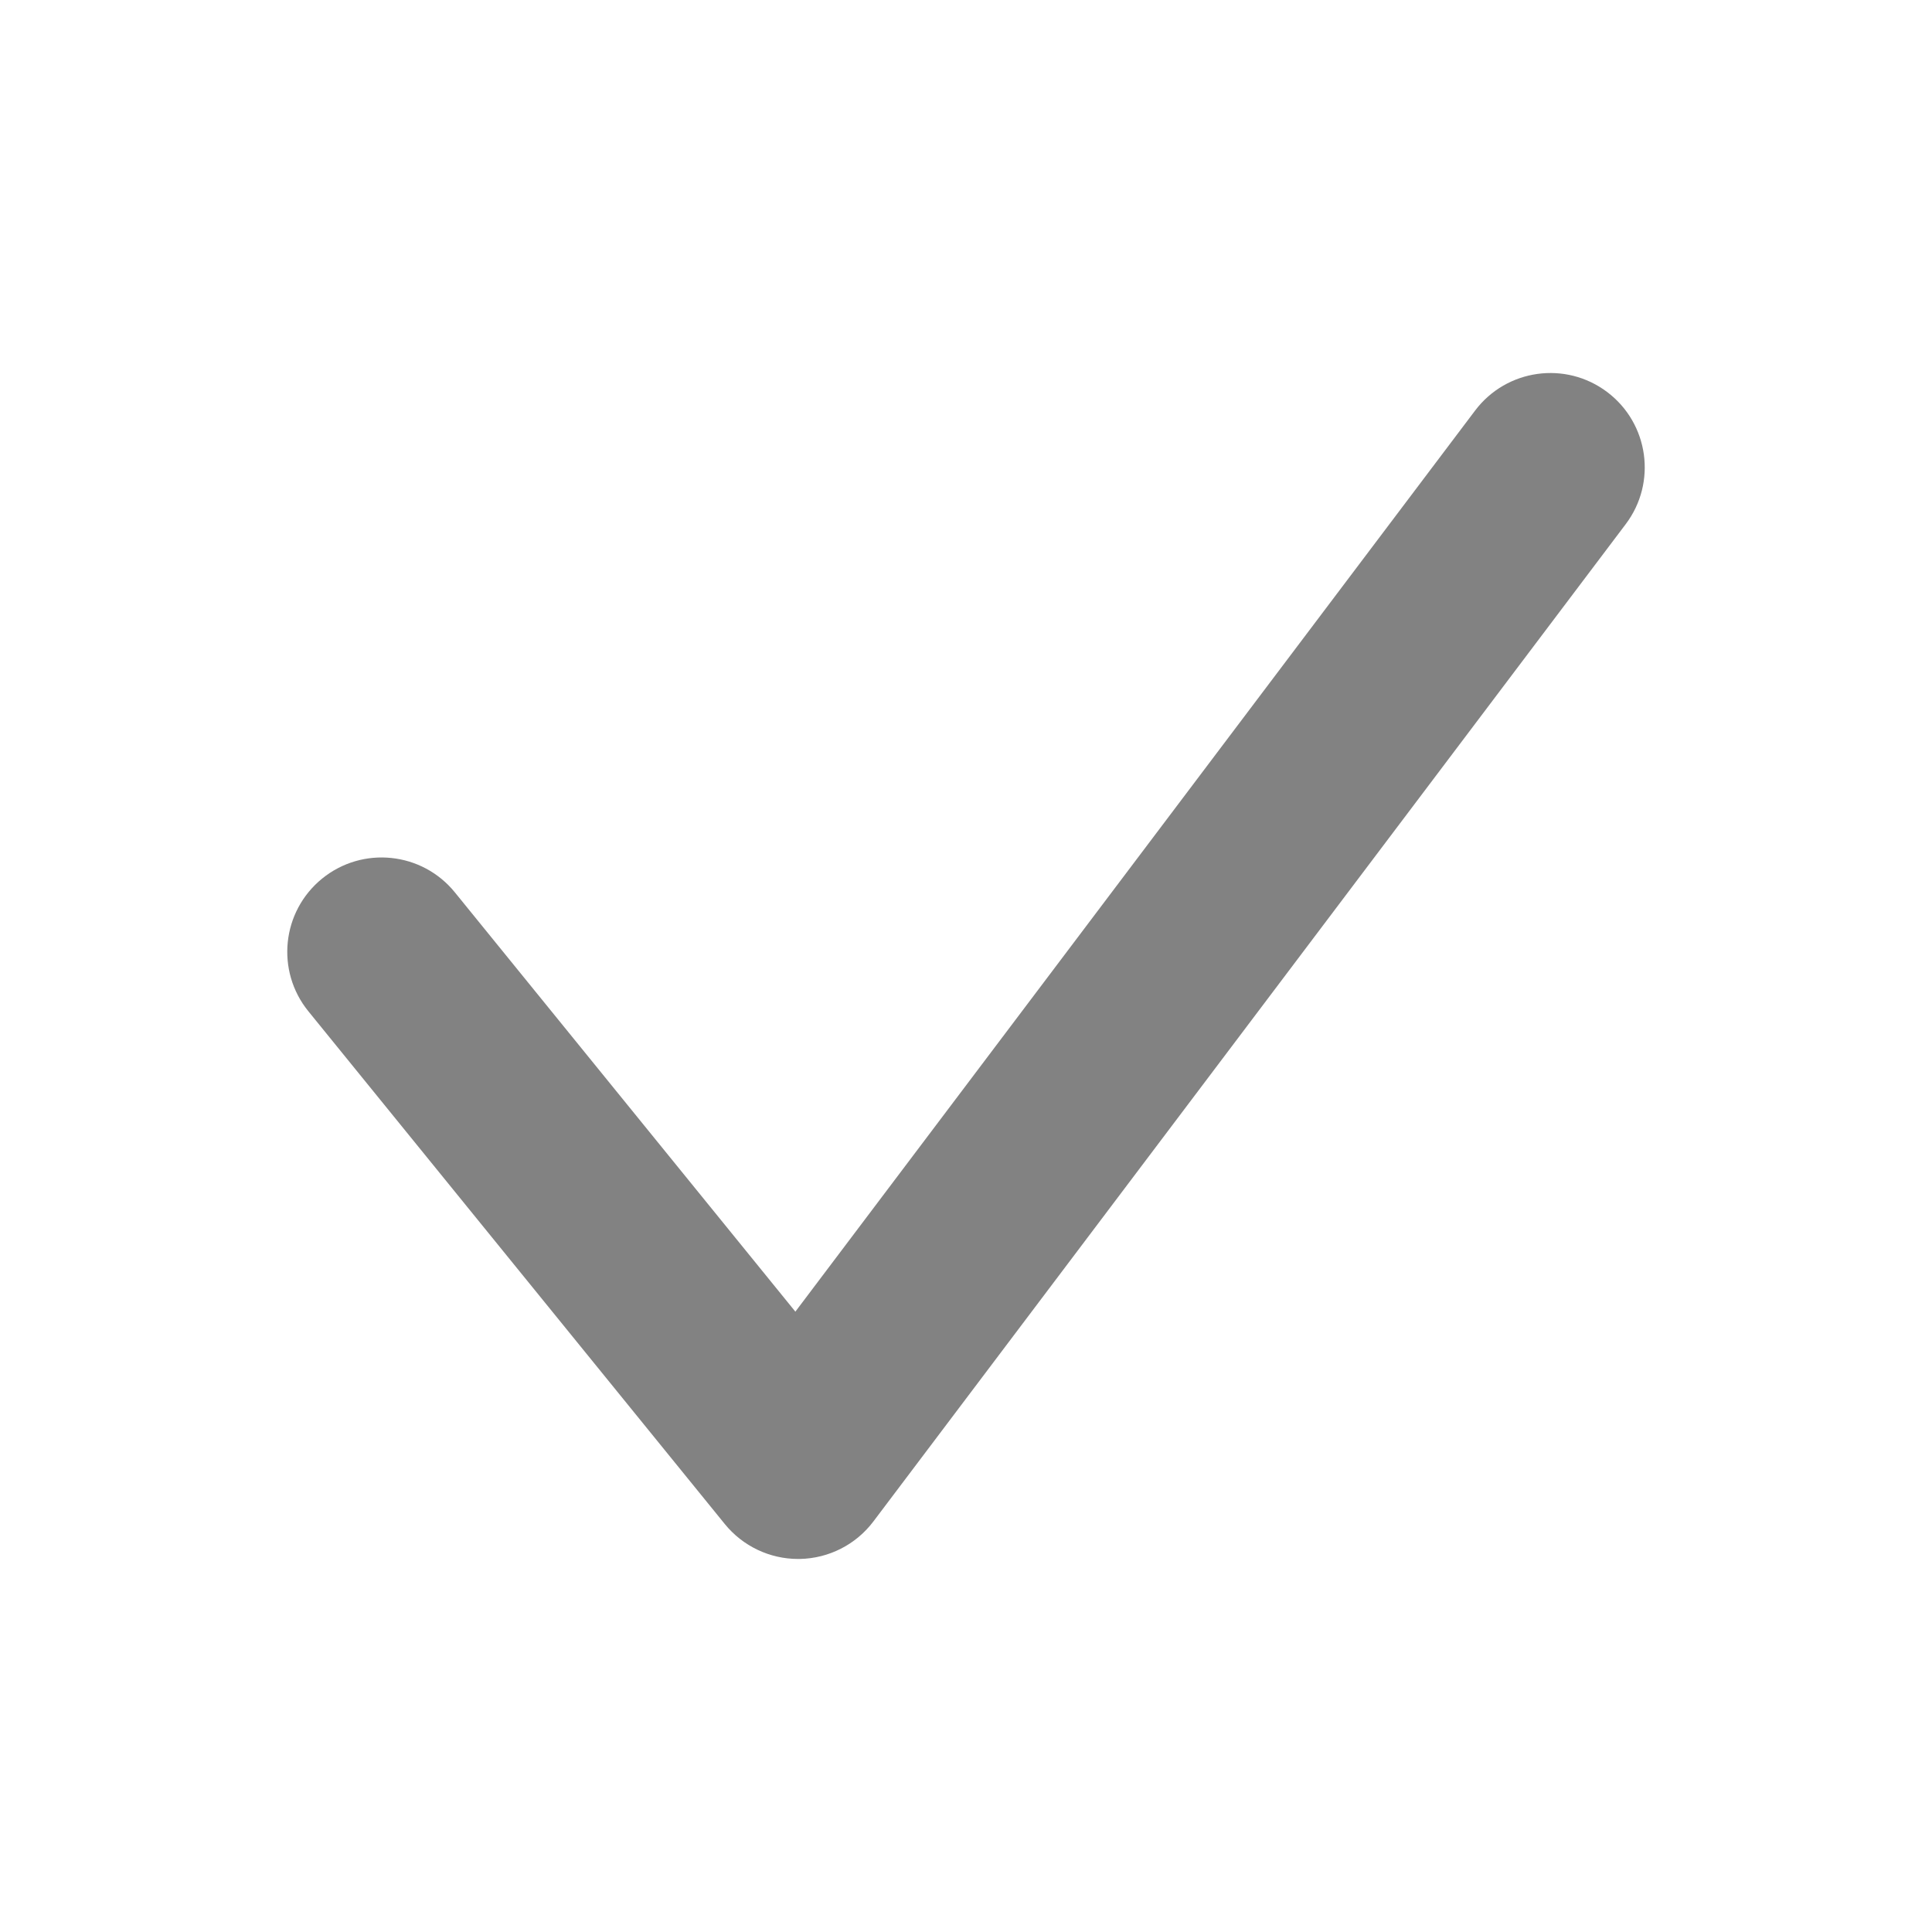<svg id="Layer_2" enable-background="new 0 0 512 512" viewBox="0 0 512 512" xmlns="http://www.w3.org/2000/svg"><g><path d="m211.5 413.14c-7.52 0-14.65-3.39-19.41-9.24l-110.37-135.9c-8.7-10.72-7.07-26.46 3.65-35.17 10.72-8.7 26.46-7.07 35.17 3.65l90.24 111.12 180.14-238.8c8.32-11.02 23.99-13.22 35.01-4.9s13.22 23.99 4.9 35.01l-199.37 264.29c-4.63 6.14-11.83 9.8-19.51 9.94-.15 0-.3 0-.45 0z" fill="#828282"></path></g></svg>
